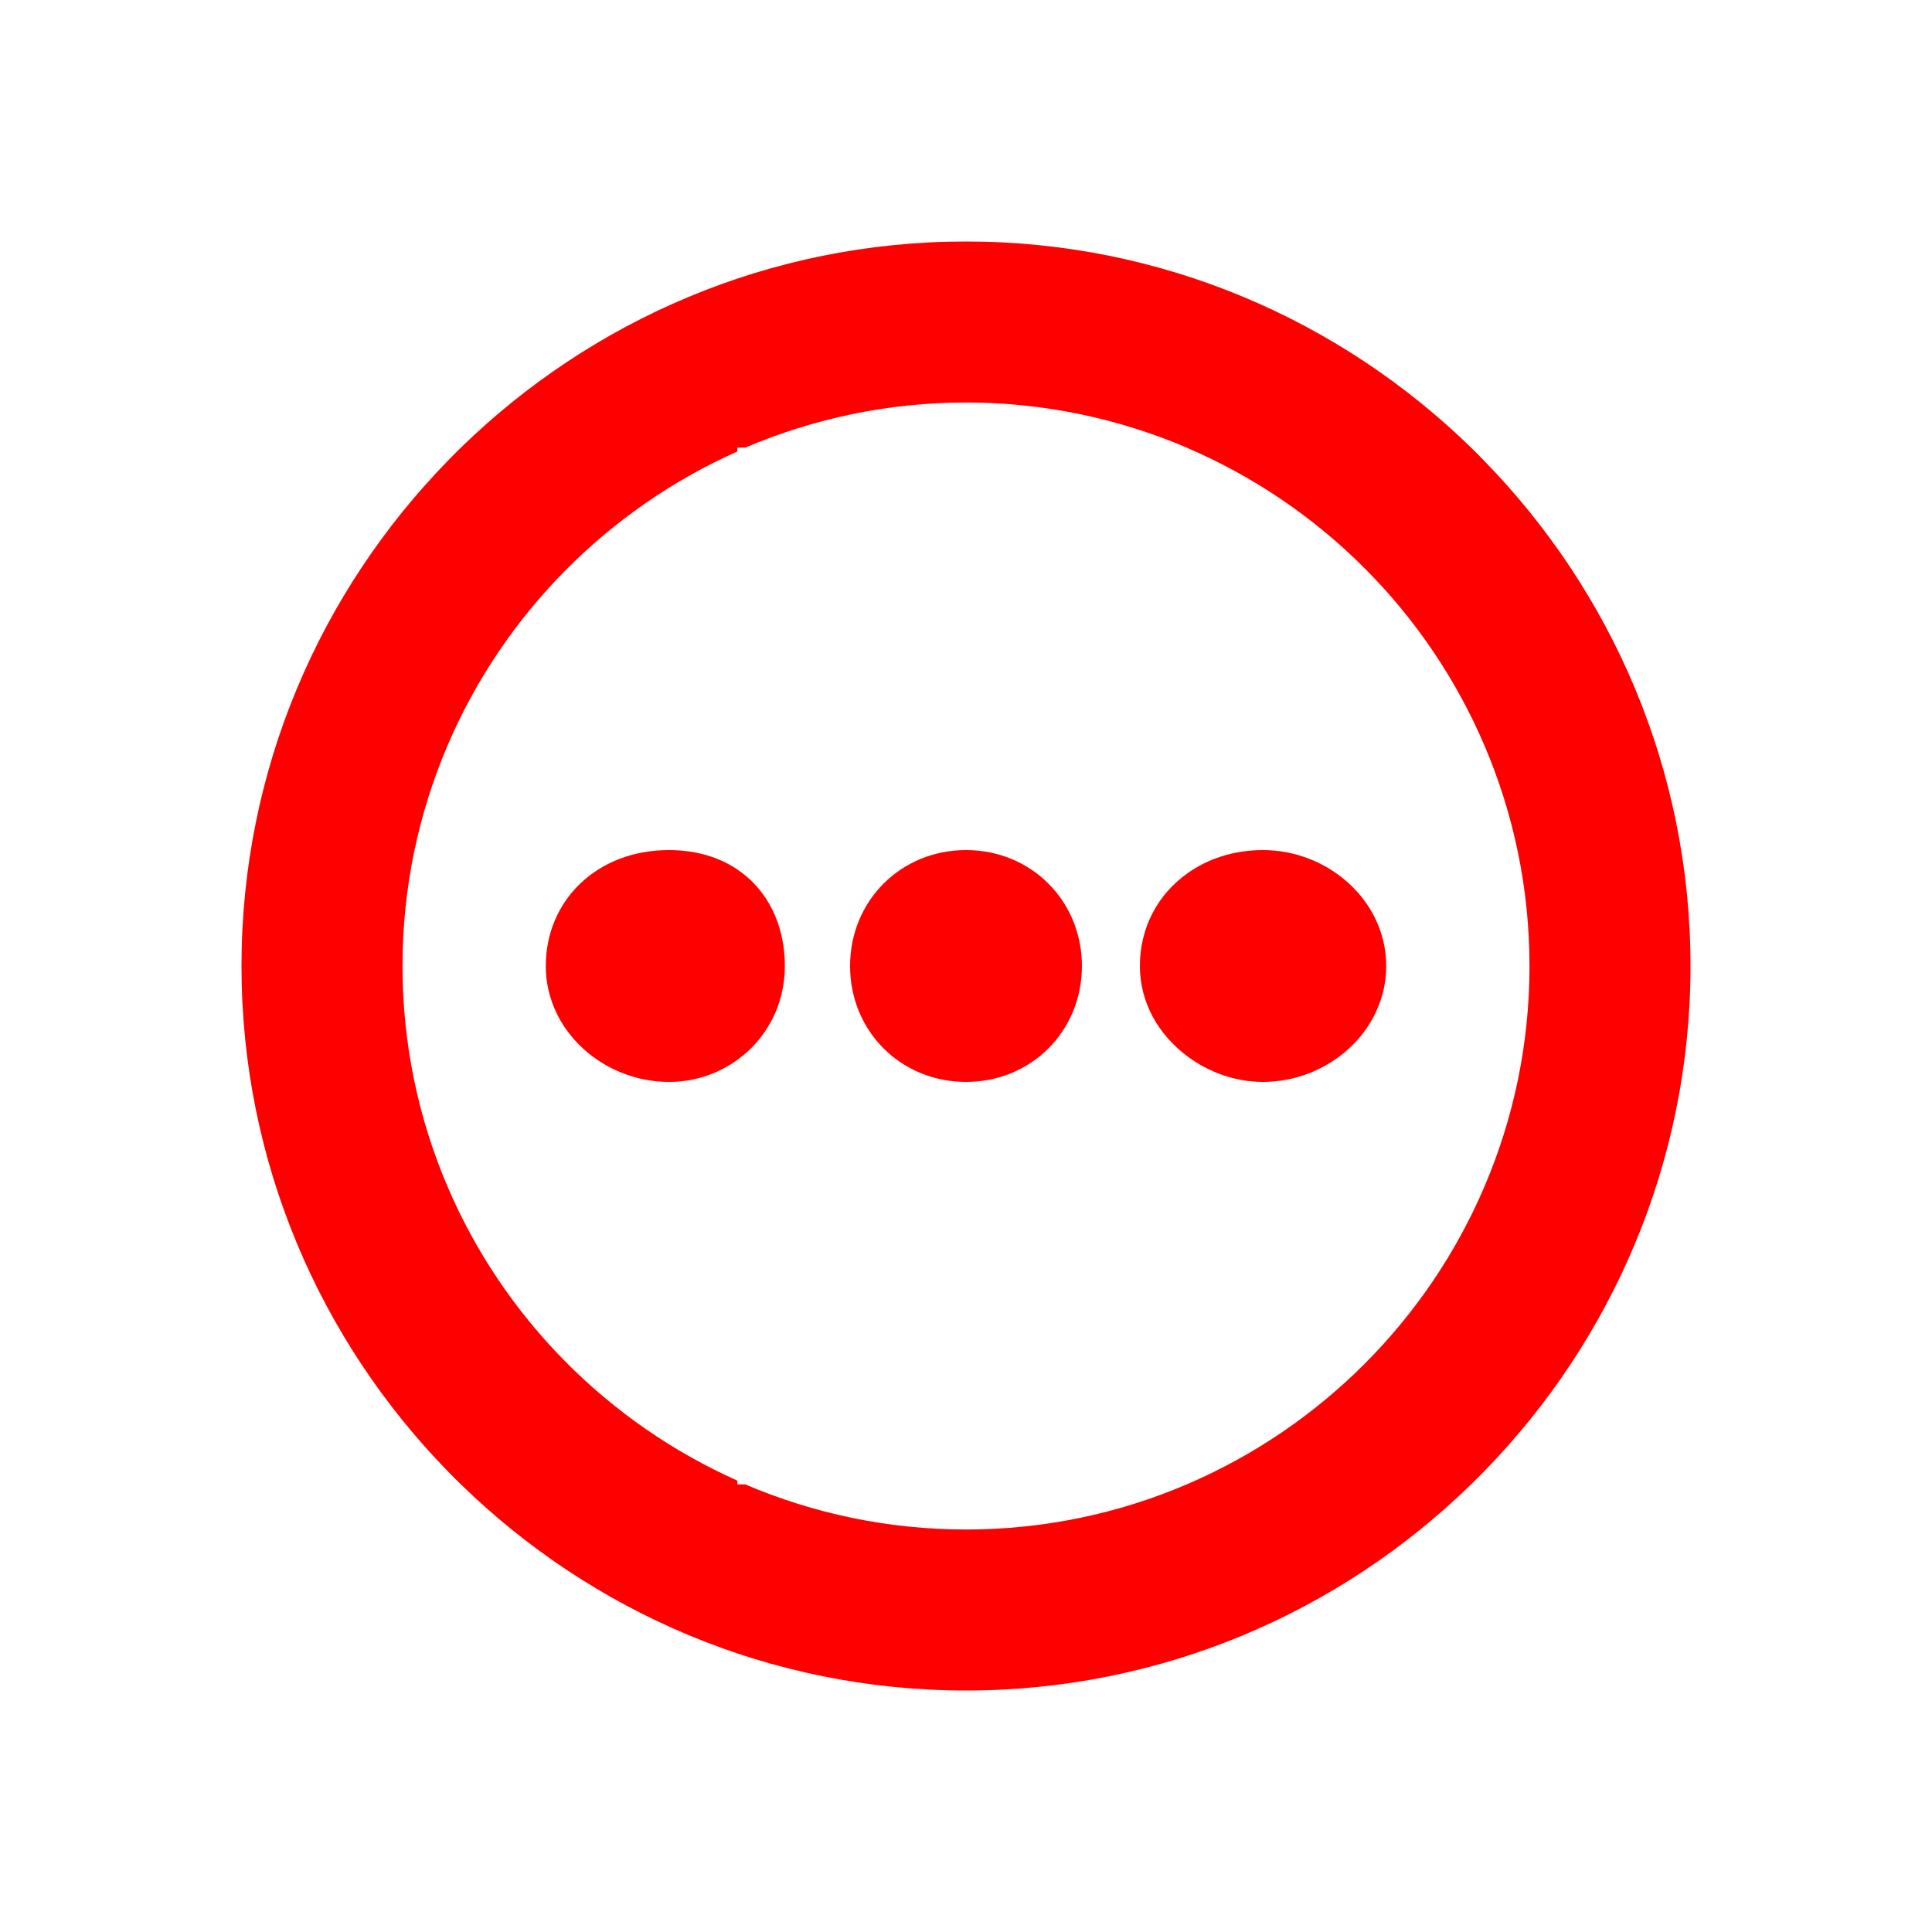 <?xml version="1.0" encoding="UTF-8"?>
<svg width="24px" height="24px" viewBox="0 0 24 24" version="1.1" xmlns="http://www.w3.org/2000/svg" xmlns:xlink="http://www.w3.org/1999/xlink">
    <!-- Generator: Sketch 50.2 (55047) - http://www.bohemiancoding.com/sketch -->
    <title>ellipsis-enclosed-24</title>
    <desc>Created with Sketch.</desc>
    <defs></defs>
    <g id="ellipsis-enclosed-24" stroke="none" stroke-width="1" fill="none" fill-rule="evenodd">
        <g id="ellipsis-enclosed-20" transform="translate(3, 3)" fill="#FF0000" fill-rule="nonzero">
            <g id="Group-3">
                <path d="M11.75,15.436 L11.75,15.44 L11.741,15.44 C10.899,15.8 9.972,16 9,16 C8.028,16 7.101,15.8 6.259,15.44 L6.16,15.44 L6.16,15.393 C4.548,14.673 3.254,13.366 2.56,11.741 C2.2,10.899 2,9.973 2,9 C2,8.028 2.2,7.102 2.56,6.26 C3.254,4.634 4.548,3.327 6.16,2.608 L6.16,2.56 L6.259,2.56 C7.102,2.201 8.028,2 9,2 C9.972,2 10.898,2.201 11.741,2.56 L11.75,2.56 L11.75,2.565 C13.405,3.275 14.733,4.604 15.44,6.26 C15.8,7.102 16,8.028 16,9 C16,9.973 15.8,10.899 15.44,11.741 C14.733,13.397 13.405,14.726 11.75,15.436 M15.44,2.727 C15.385,2.67 15.33,2.615 15.274,2.56 C13.651,0.979 11.439,-0 9,-0 C6.561,-0 4.349,0.979 2.726,2.56 C2.67,2.615 2.615,2.67 2.56,2.727 C0.979,4.349 0,6.561 0,9 C0,11.439 0.979,13.652 2.56,15.274 C2.615,15.33 2.67,15.386 2.726,15.44 C4.349,17.022 6.561,18 9,18 C11.439,18 13.651,17.022 15.274,15.44 C15.33,15.386 15.385,15.33 15.44,15.274 C17.021,13.652 18,11.439 18,9 C18,6.561 17.021,4.349 15.44,2.727" id="Fill-1"></path>
            </g>
            <path d="M6.16,7.801 C5.933,7.648 5.647,7.56 5.31,7.56 C4.41,7.56 3.78,8.19 3.78,9 C3.78,9.81 4.5,10.44 5.31,10.44 C5.632,10.44 5.923,10.337 6.16,10.166 C6.519,9.907 6.75,9.487 6.75,9 C6.75,8.493 6.539,8.057 6.16,7.801" id="Fill-4"></path>
            <path d="M9,7.56 C8.19,7.56 7.56,8.19 7.56,9 C7.56,9.81 8.19,10.44 9,10.44 C9.81,10.44 10.44,9.81 10.44,9 C10.44,8.19 9.81,7.56 9,7.56" id="Fill-6"></path>
            <path d="M12.69,7.56 C12.322,7.56 12.003,7.669 11.75,7.849 C11.384,8.109 11.16,8.521 11.16,9 C11.16,9.462 11.398,9.86 11.75,10.122 C12.015,10.319 12.342,10.44 12.69,10.44 C13.5,10.44 14.22,9.81 14.22,9 C14.22,8.19 13.5,7.56 12.69,7.56" id="Fill-8"></path>
        </g>
    </g>
</svg>